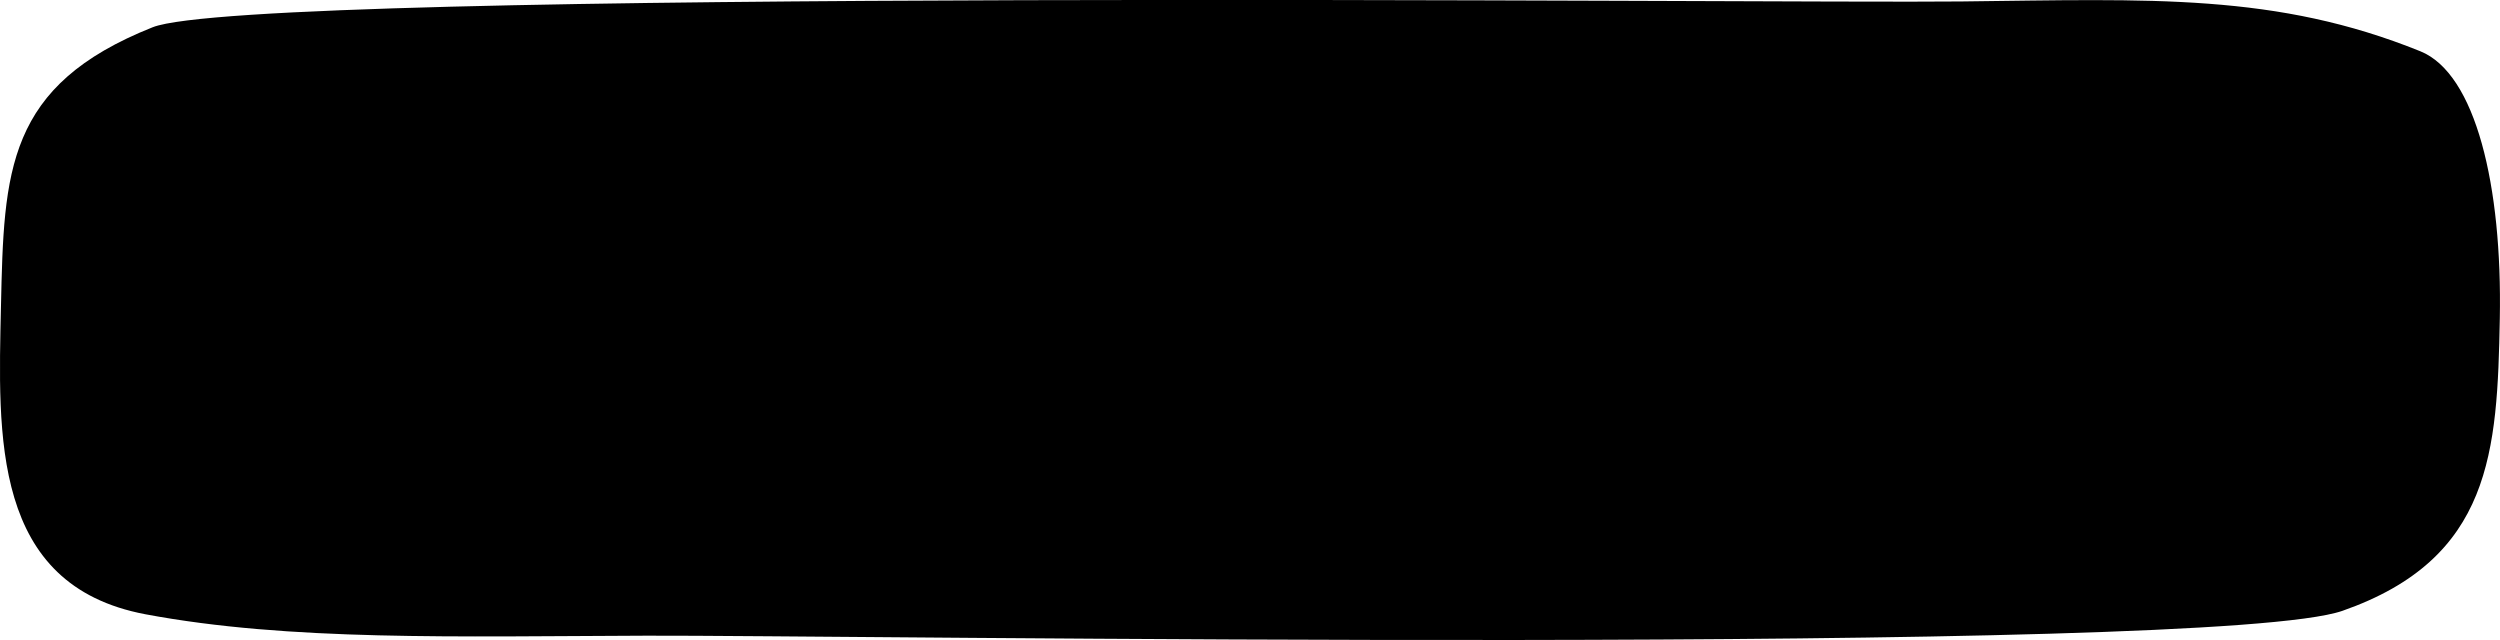 <svg width="96.967" height="24.826" preserveAspectRatio="none" viewBox="0 0 25.656 6.569" xmlns="http://www.w3.org/2000/svg"><path d="M.01 3.144C.04 1.754.063.878 1.566.28 2.592-.13 18.173.037 20.128.015c1.955-.023 3.232-.086 4.71.511.57.23.842 1.384.816 2.745-.026 1.361-.08 2.461-1.615 2.998-1.333.465-15.457.248-17.406.255s-3.667.057-5.142-.22C-.089 6.005-.019 4.47.01 3.143z" fill-rule="evenodd"/></svg>